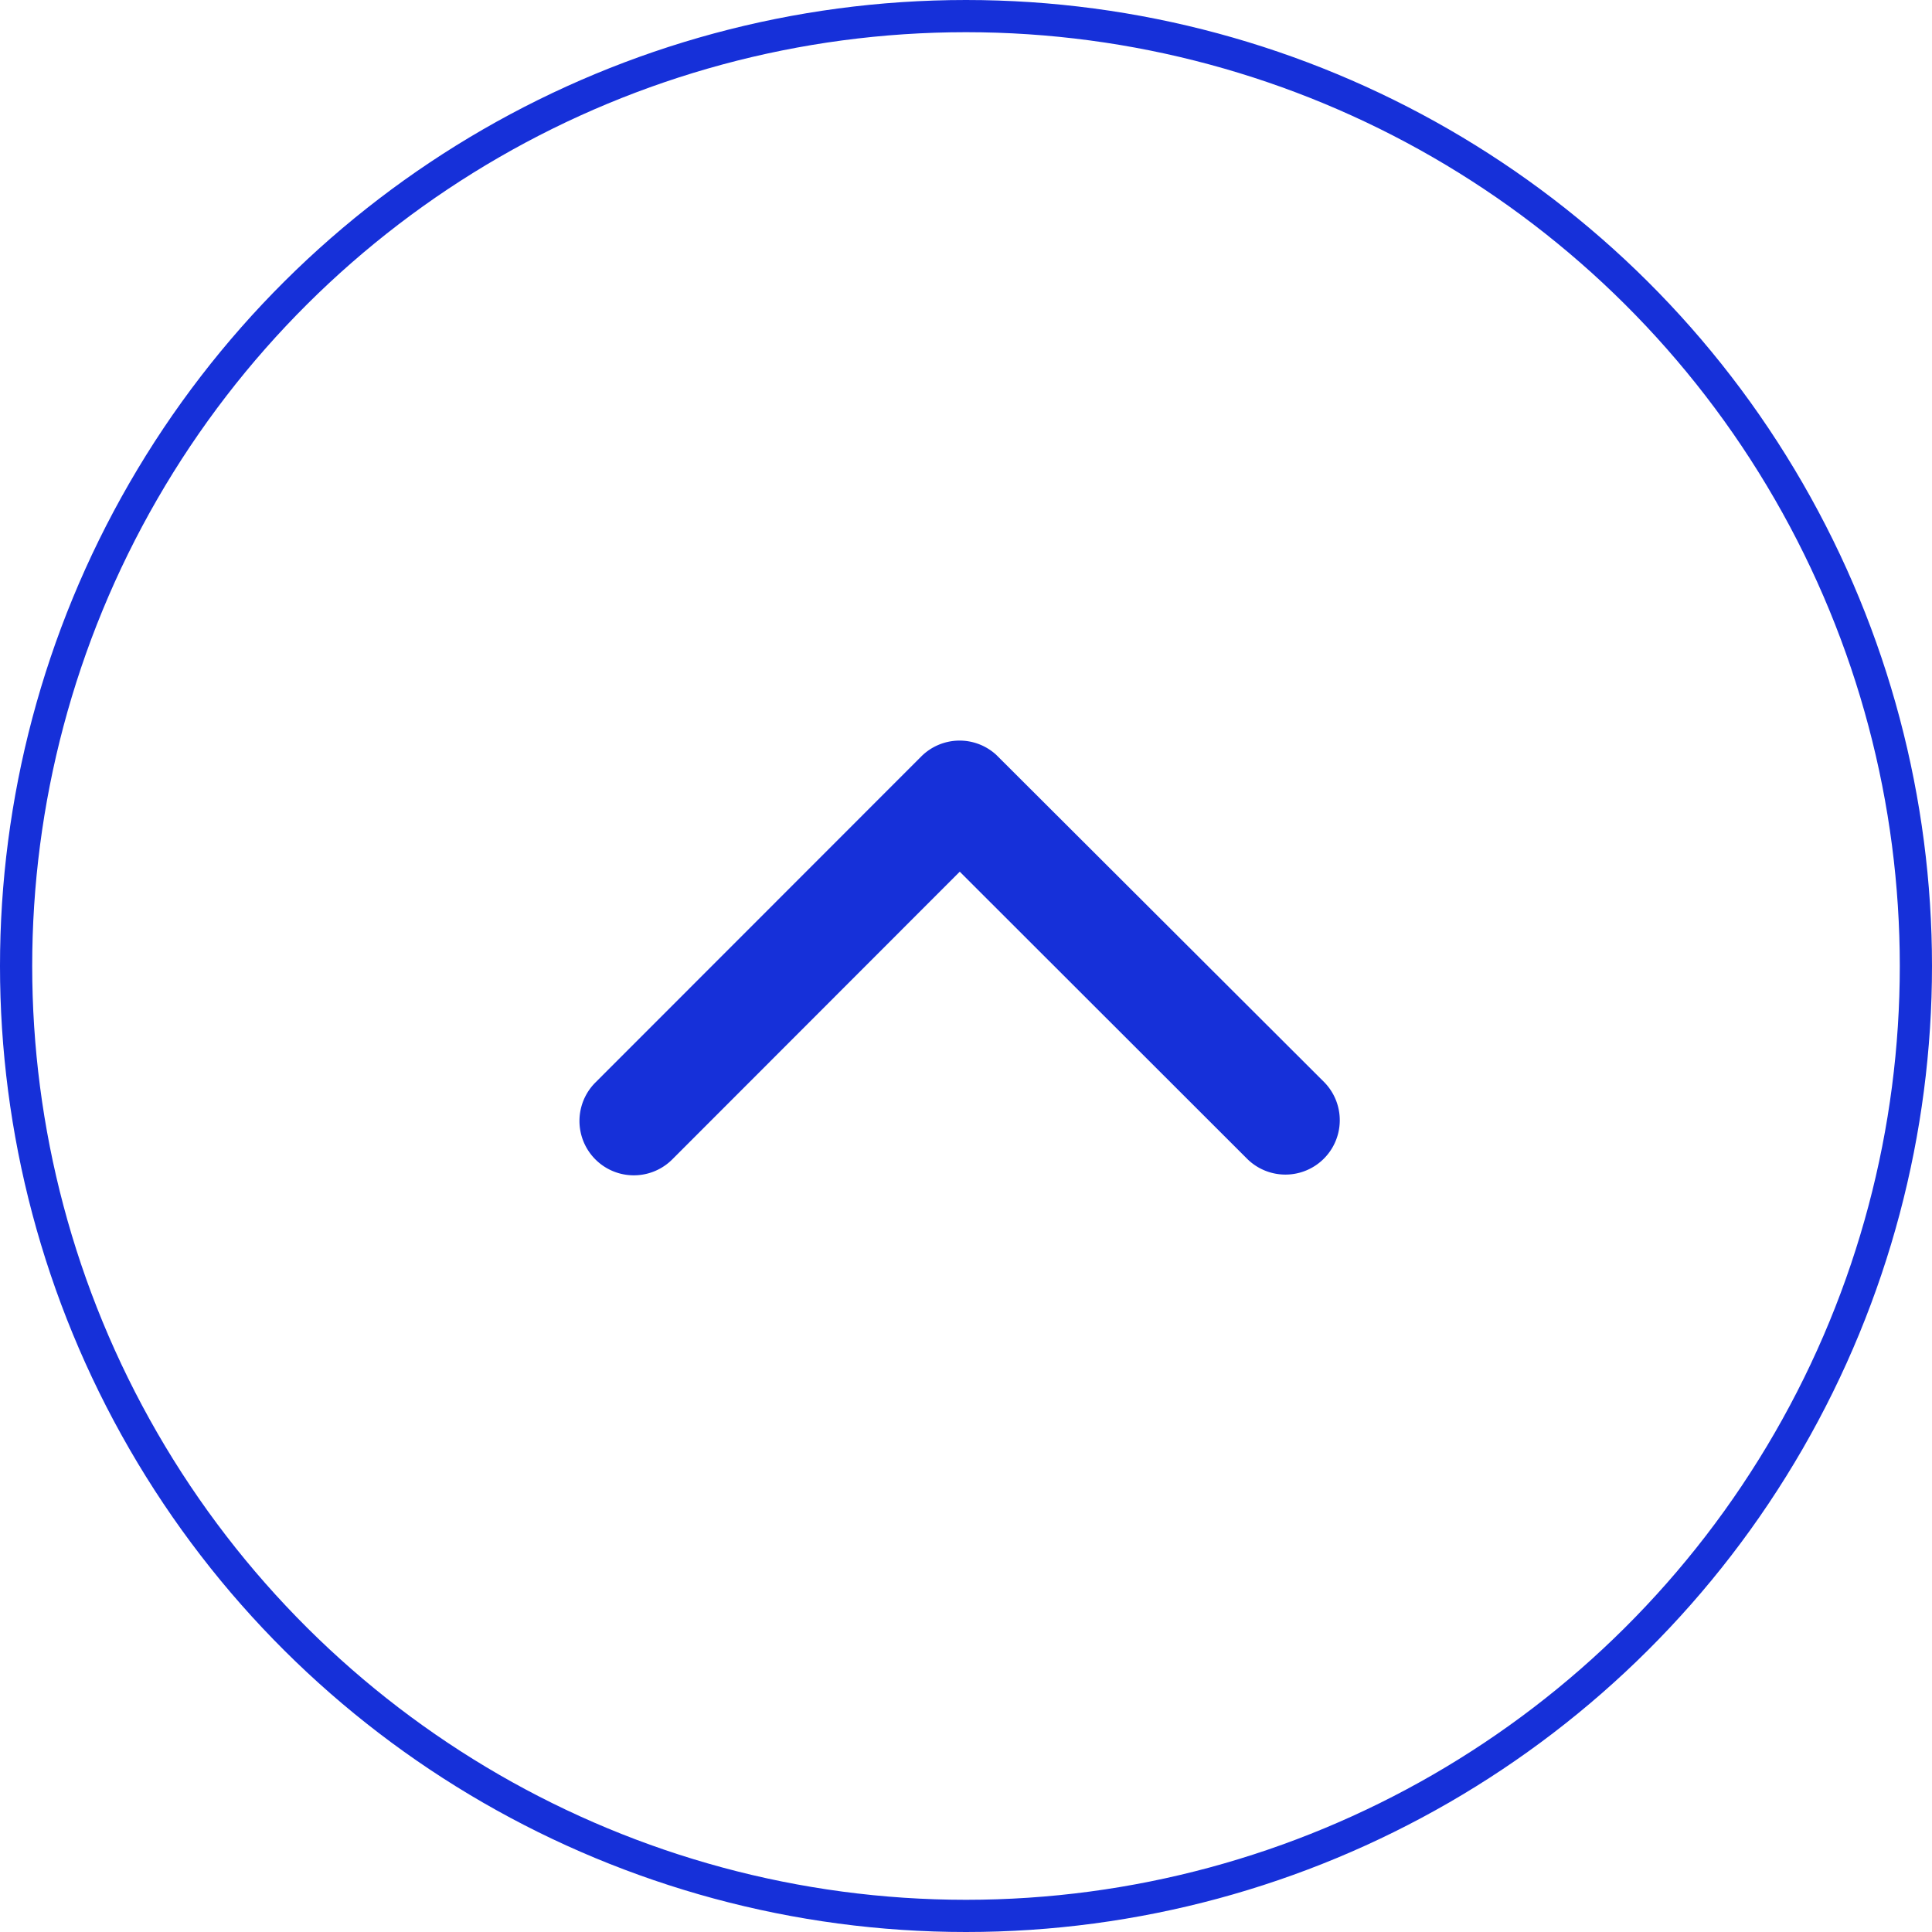 <svg xmlns="http://www.w3.org/2000/svg" width="60" height="60" viewBox="0 0 60 60">
  <g id="Group_66" data-name="Group 66" transform="translate(-1414 -855)">
    <g id="Ellipse_13" data-name="Ellipse 13" transform="translate(1474 855) rotate(90)" fill="none" stroke="#1630d9" stroke-width="1">
      <circle cx="30" cy="30" r="30" stroke="none"/>
      <circle cx="30" cy="30" r="29.5" fill="none"/>
    </g>
    <path id="Icon_ionic-ios-arrow-back" data-name="Icon ionic-ios-arrow-back" d="M4.071,11.813l8.937,8.93a1.688,1.688,0,1,1-2.391,2.384L.492,13.008A1.685,1.685,0,0,1,.442,10.68L10.61.492A1.688,1.688,0,0,1,13,2.876Z" transform="translate(1455.619 878) rotate(90)" fill="#1630d9"/>
  </g>
</svg>
